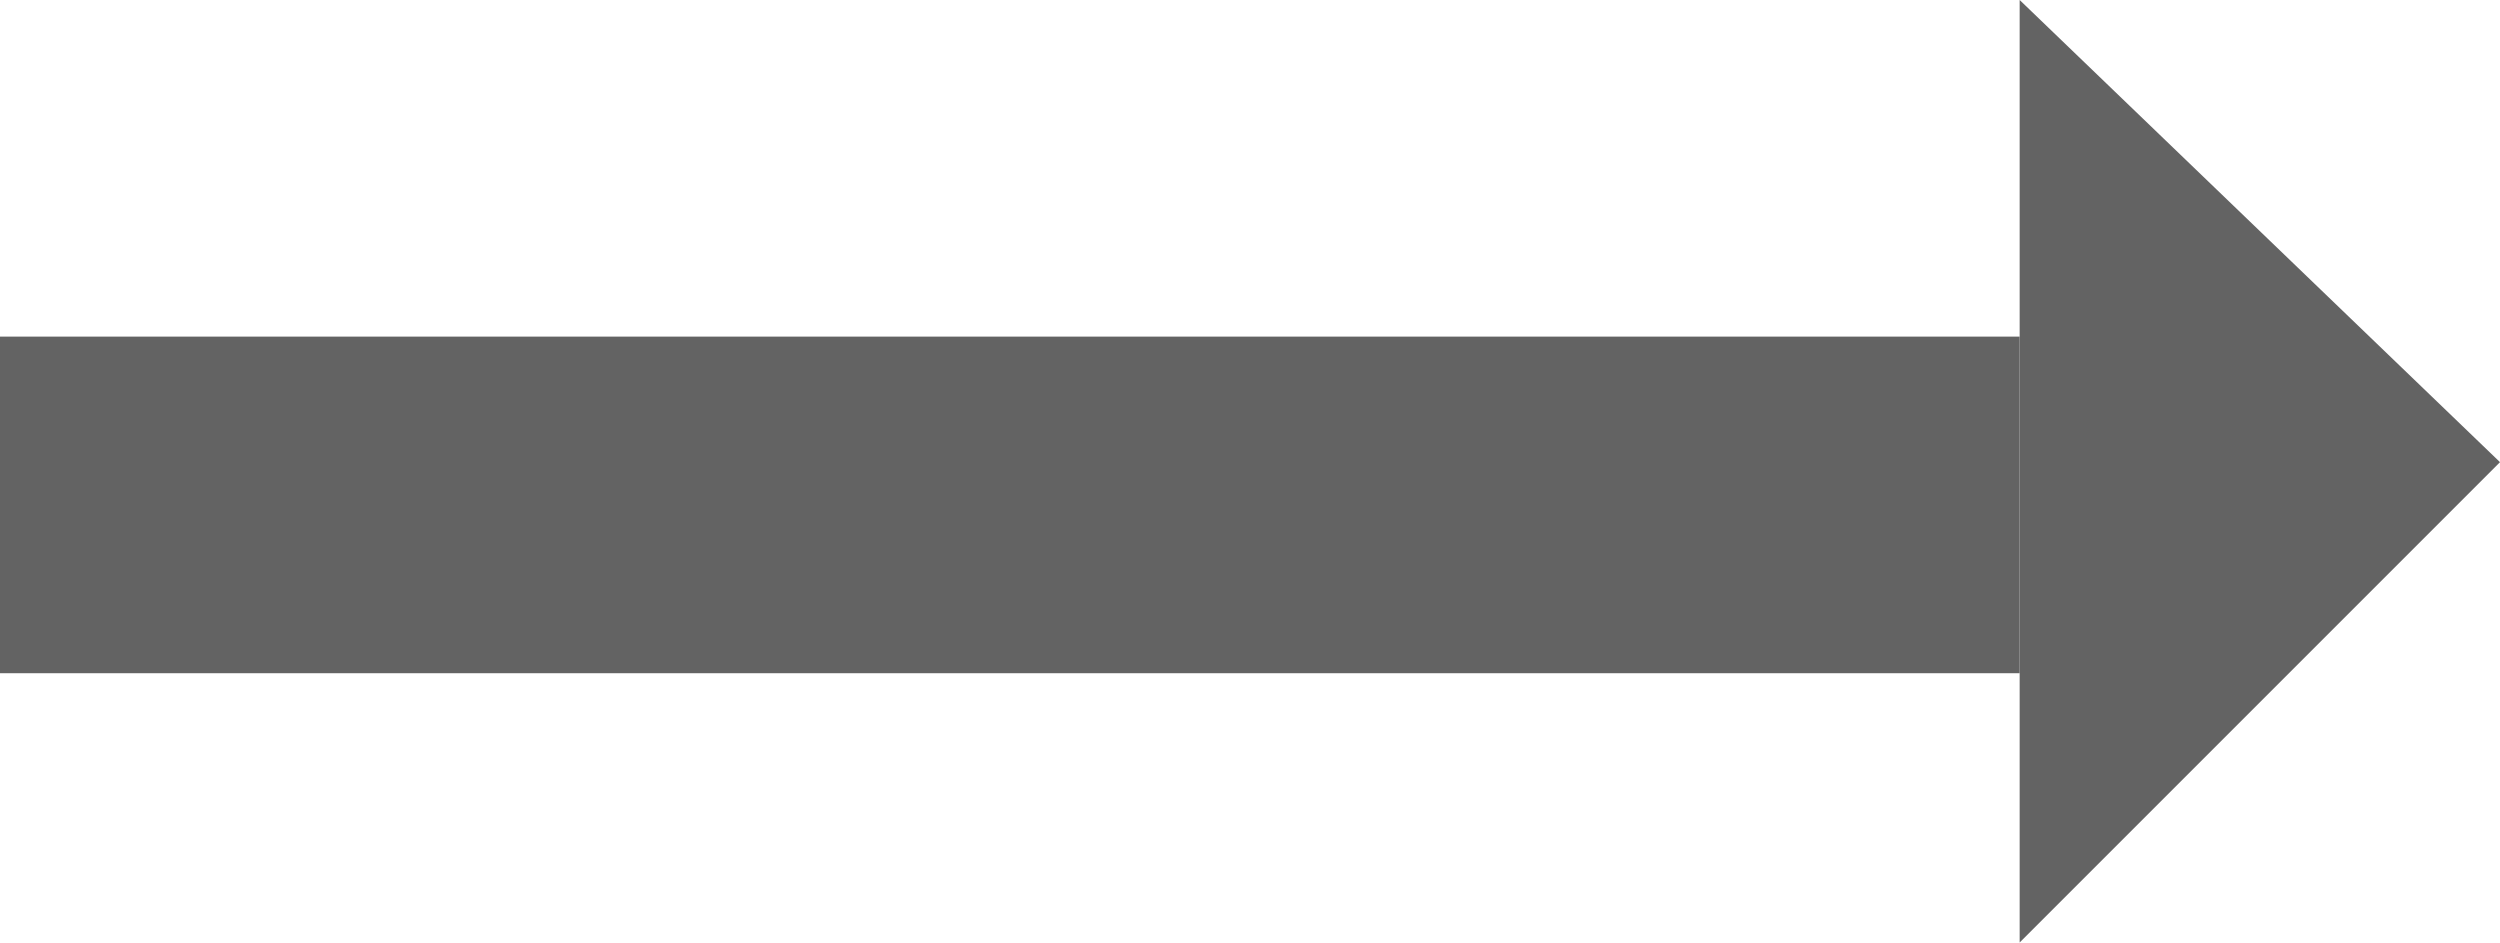 <svg xmlns="http://www.w3.org/2000/svg" width="29.708" height="11.2" viewBox="0 0 29.708 11.2">
  <g id="Group_29" data-name="Group 29" transform="translate(-979 -6484)">
    <rect id="Rectangle_24" data-name="Rectangle 24" width="24" height="4" transform="translate(979 6488)" fill="#636363"/>
    <path id="Path_1" data-name="Path 1" d="M831,6424.4v11.2l5.708-5.708Z" transform="translate(172 59.6)" fill="#636363"/>
  </g>
</svg>
